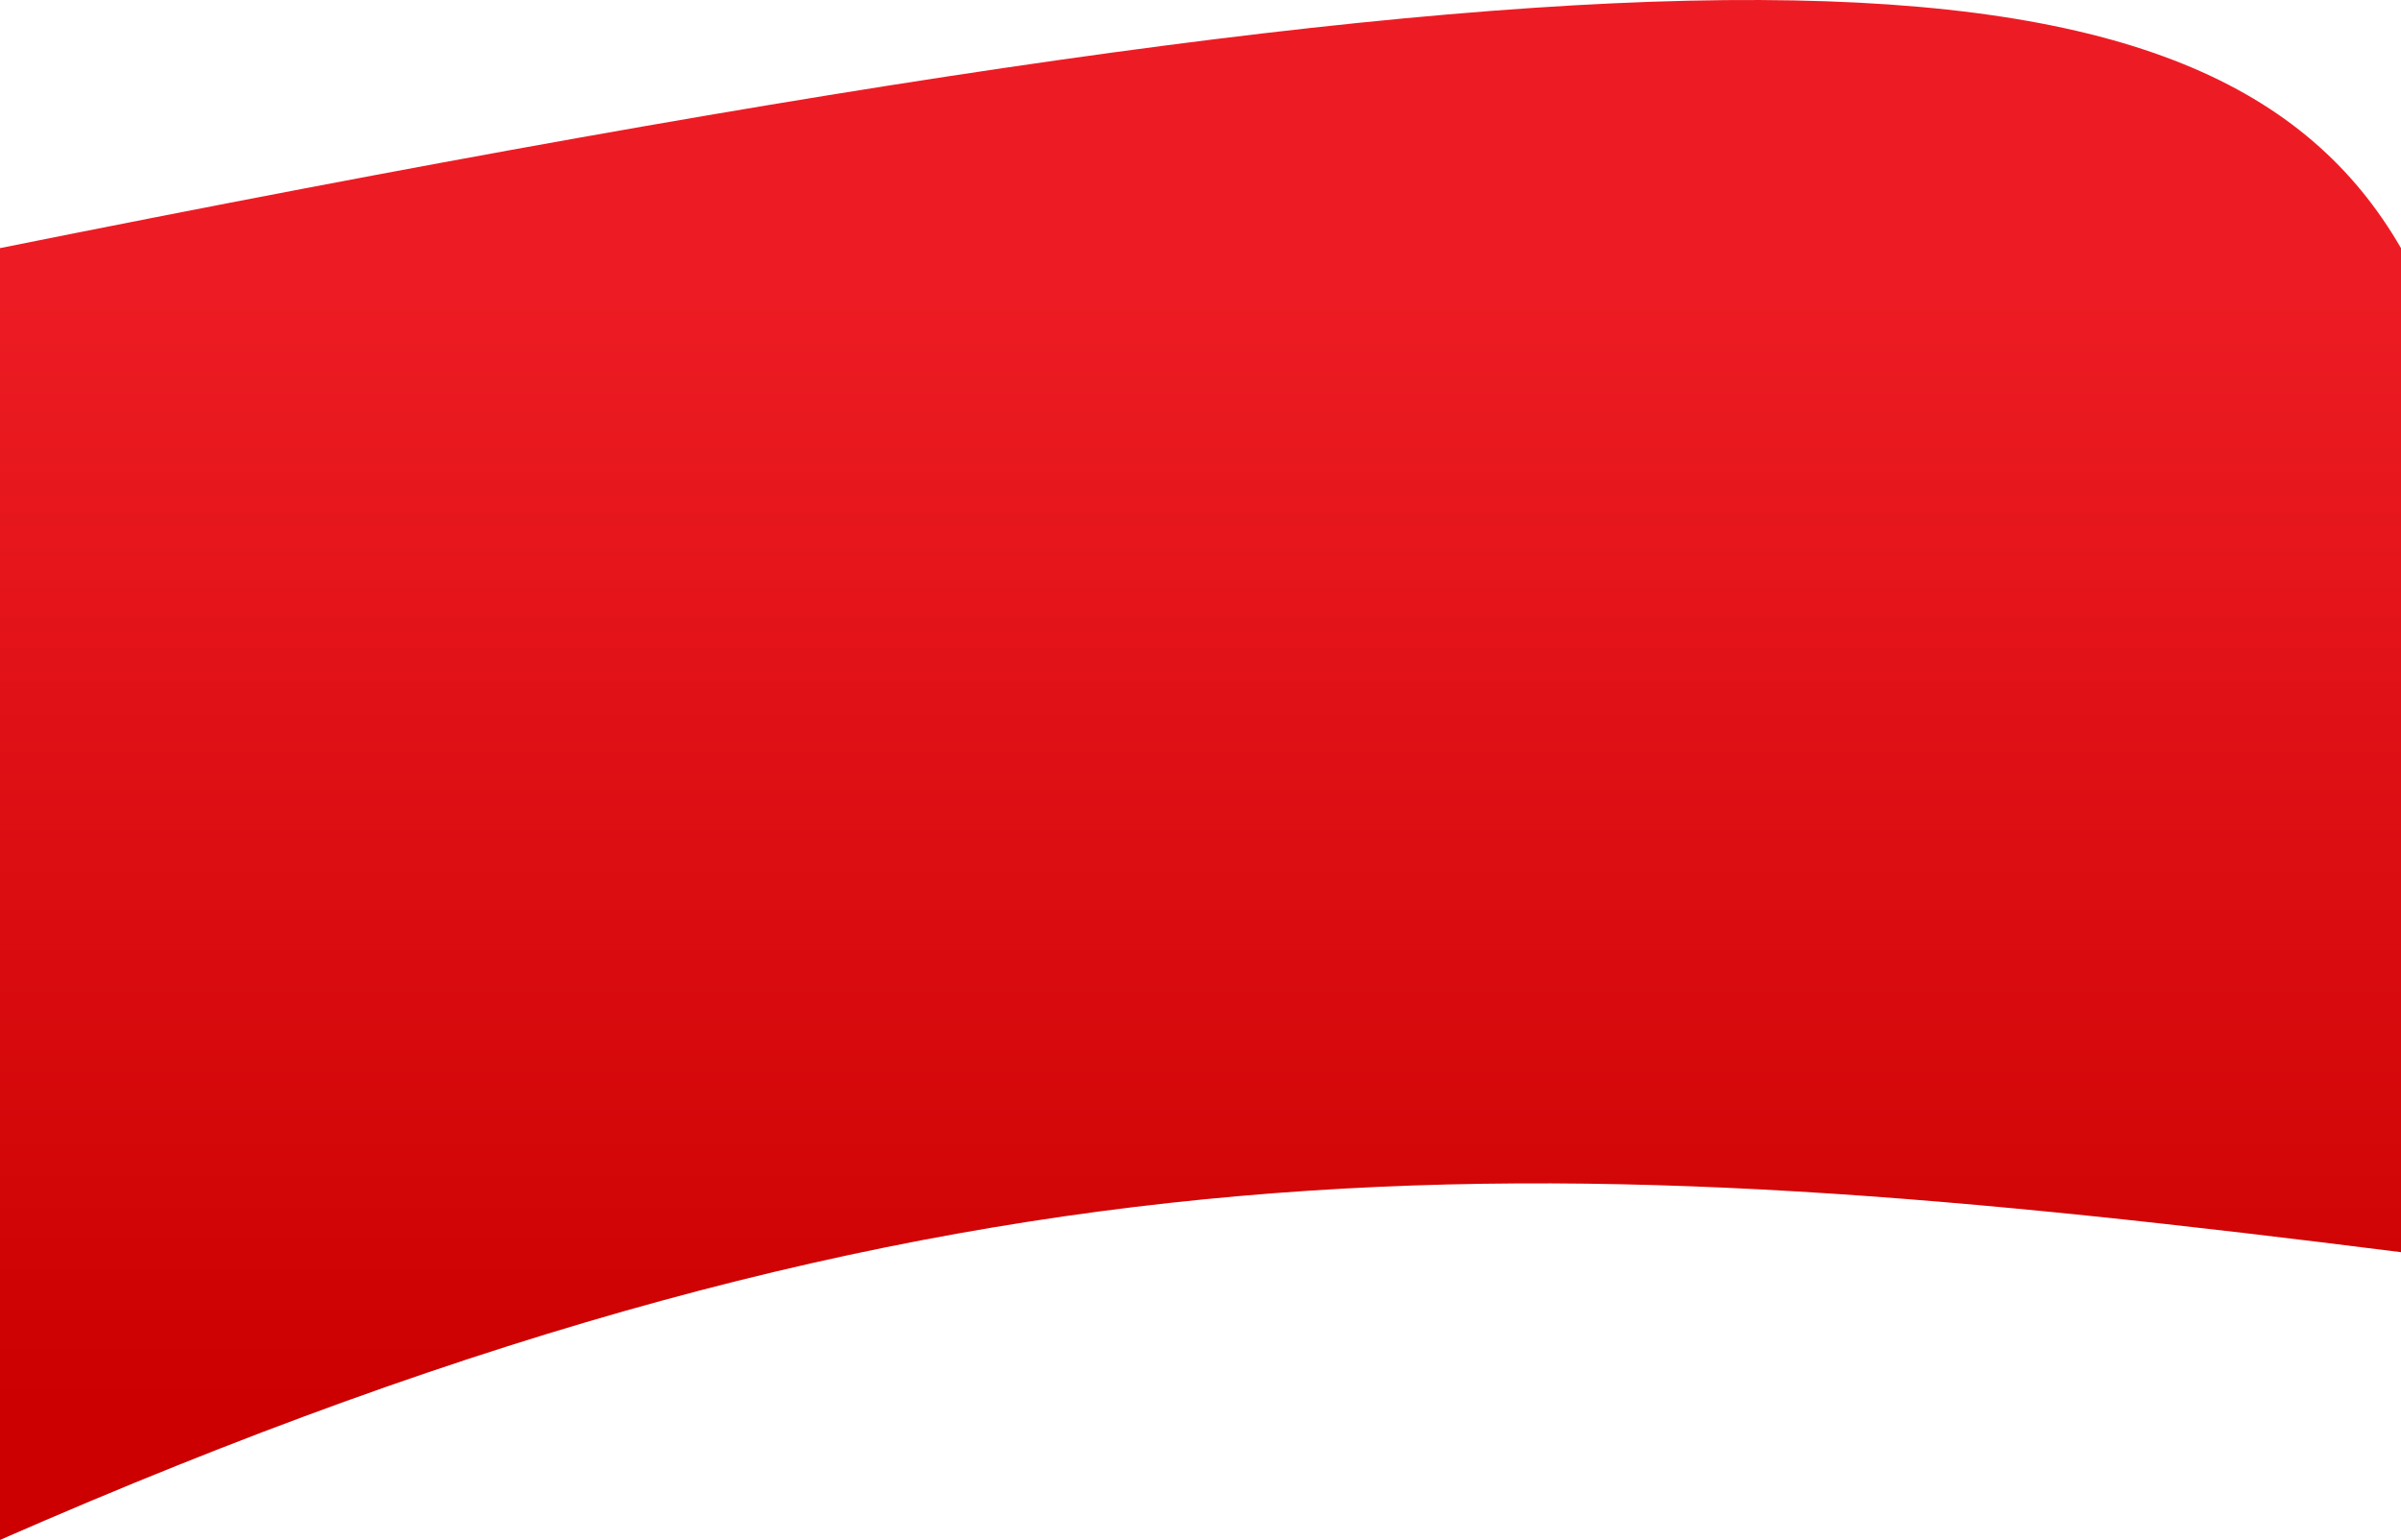 <svg width="279" height="179" viewBox="0 0 279 179" fill="none" xmlns="http://www.w3.org/2000/svg">
<path d="M0 28.841C195.144 -10.359 257.206 -8.862 279 28.841V145.551C178.55 132.876 112.447 129.678 0 179V28.841Z" fill="url(#paint0_linear_2701_9094)"/>
<defs>
<linearGradient id="paint0_linear_2701_9094" x1="139.5" y1="0" x2="139.5" y2="179" gradientUnits="userSpaceOnUse">
<stop offset="0.19" stop-color="#ED1C24"/>
<stop offset="0.915" stop-color="#CC0000"/>
</linearGradient>
</defs>
</svg>
